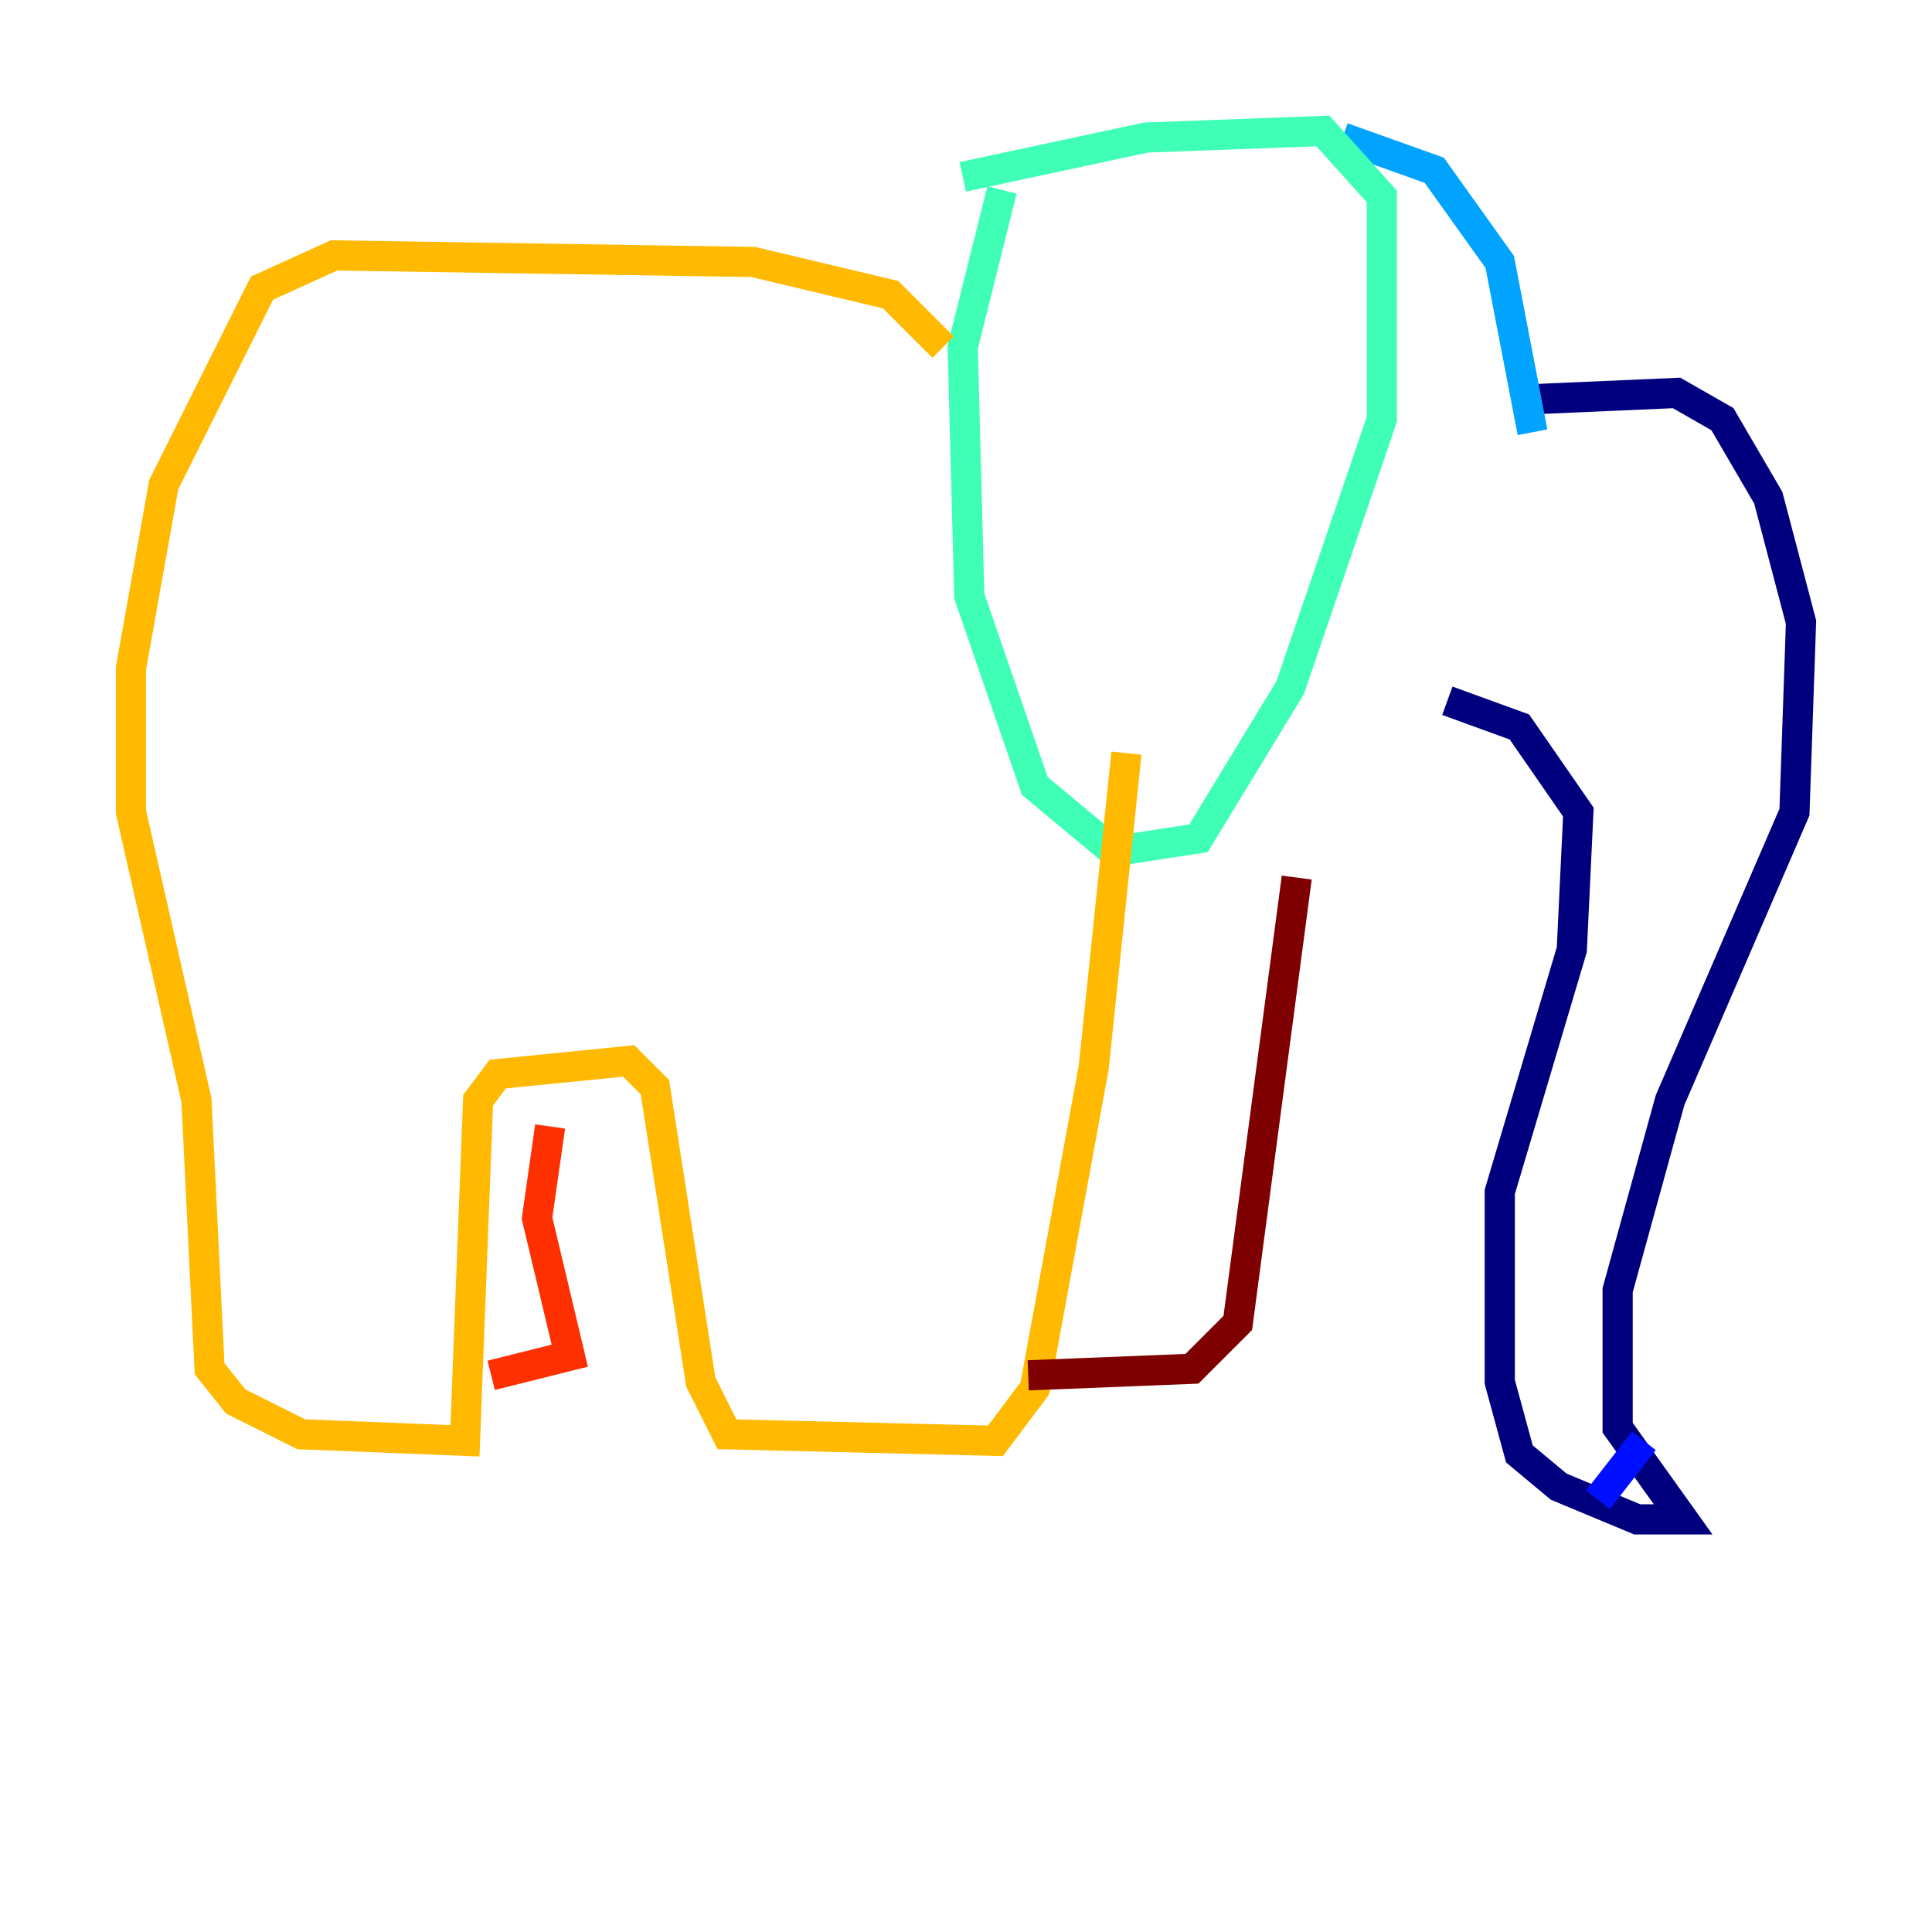 <?xml version="1.0" encoding="utf-8" ?>
<svg baseProfile="tiny" height="128" version="1.2" viewBox="0,0,128,128" width="128" xmlns="http://www.w3.org/2000/svg" xmlns:ev="http://www.w3.org/2001/xml-events" xmlns:xlink="http://www.w3.org/1999/xlink"><defs /><polyline fill="none" points="101.098,26.468 111.078,26.034 114.115,27.77 117.153,32.976 119.322,41.22 118.888,53.803 110.644,72.895 107.173,85.478 107.173,94.59 111.512,100.664 108.475,100.664 103.268,98.495 100.664,96.325 99.363,91.552 99.363,78.969 104.136,62.915 104.57,53.803 100.664,48.163 95.891,46.427" stroke="#00007f" stroke-width="2" /><polyline fill="none" points="105.871,99.363 108.909,95.458" stroke="#0010ff" stroke-width="2" /><polyline fill="none" points="101.532,28.637 99.363,17.356 95.024,11.281 88.949,9.112" stroke="#00a4ff" stroke-width="2" /><polyline fill="none" points="63.783,11.715 75.932,9.112 87.647,8.678 91.552,13.017 91.552,27.77 85.478,45.559 79.403,55.539 73.763,56.407 68.556,52.068 64.217,39.485 63.783,22.997 66.386,12.583" stroke="#3fffb7" stroke-width="2" /><polyline fill="none" points="64.217,13.885 64.217,13.885" stroke="#b7ff3f" stroke-width="2" /><polyline fill="none" points="62.481,22.997 59.01,19.525 49.898,17.356 22.129,16.922 17.356,19.091 10.848,32.108 8.678,44.258 8.678,53.803 13.017,72.895 13.885,90.685 15.62,92.854 19.959,95.024 30.807,95.458 31.675,72.895 32.976,71.159 41.654,70.291 43.39,72.027 46.427,91.552 48.163,95.024 65.953,95.458 68.556,91.986 72.461,70.725 74.63,49.898" stroke="#ffb900" stroke-width="2" /><polyline fill="none" points="36.447,74.63 35.58,80.705 37.749,89.817 32.542,91.119" stroke="#ff3000" stroke-width="2" /><polyline fill="none" points="85.912,58.142 82.007,87.647 78.969,90.685 68.122,91.119" stroke="#7f0000" stroke-width="2" /></svg>
